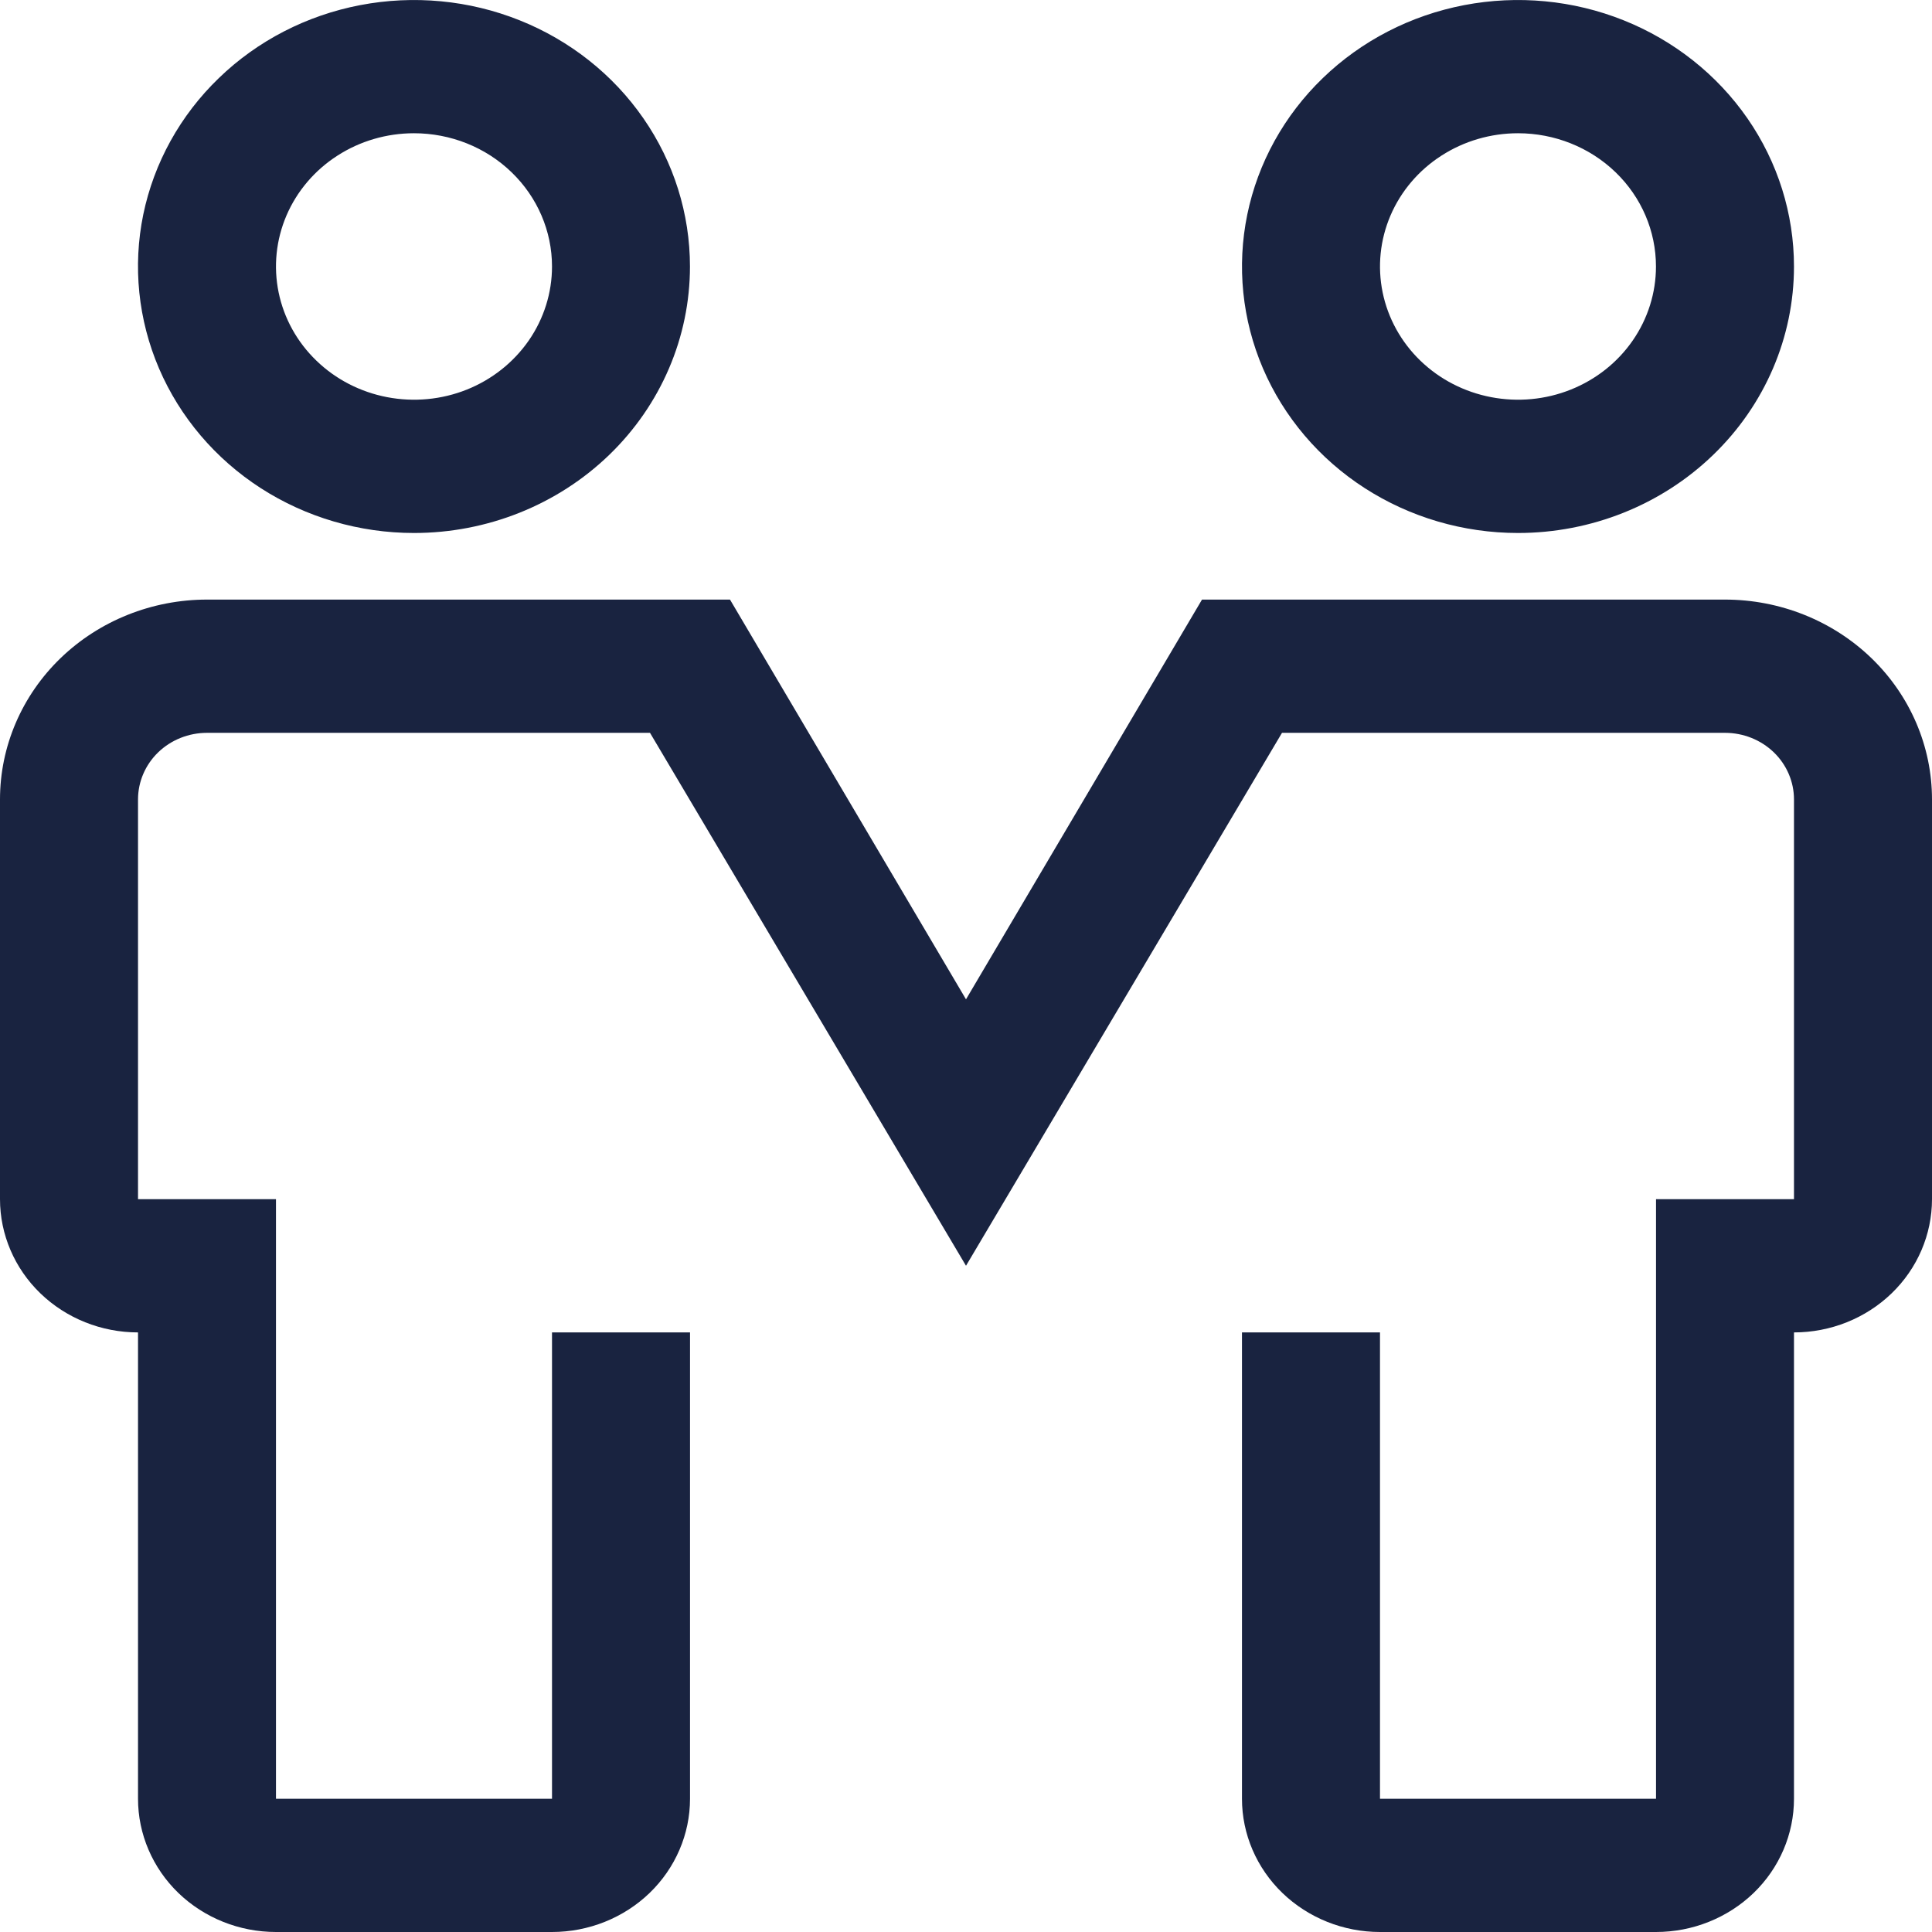 <svg width="32" height="32" viewBox="0 0 32 32" fill="none" xmlns="http://www.w3.org/2000/svg">
<path d="M6.857 8.828C5.953 8.828 5.069 8.569 4.317 8.084C3.566 7.599 2.98 6.909 2.634 6.103C2.288 5.296 2.197 4.409 2.373 3.553C2.55 2.697 2.985 1.91 3.625 1.293C4.264 0.675 5.078 0.255 5.965 0.085C6.852 -0.085 7.771 0.002 8.606 0.336C9.442 0.67 10.156 1.236 10.658 1.962C11.16 2.687 11.428 3.541 11.428 4.414C11.428 5.584 10.947 6.707 10.09 7.535C9.232 8.363 8.069 8.828 6.857 8.828ZM6.857 2.207C6.405 2.207 5.963 2.336 5.587 2.579C5.211 2.821 4.918 3.166 4.745 3.569C4.572 3.973 4.527 4.416 4.615 4.844C4.703 5.272 4.921 5.666 5.241 5.974C5.56 6.283 5.968 6.493 6.411 6.578C6.855 6.663 7.314 6.62 7.732 6.453C8.149 6.286 8.506 6.003 8.758 5.64C9.009 5.277 9.143 4.85 9.143 4.414C9.143 3.828 8.902 3.267 8.473 2.853C8.045 2.439 7.463 2.207 6.857 2.207Z" fill="#192340"/>
<path d="M25.143 8.828C24.239 8.828 23.355 8.569 22.603 8.084C21.851 7.599 21.265 6.909 20.919 6.103C20.573 5.296 20.483 4.409 20.659 3.553C20.835 2.697 21.271 1.91 21.91 1.293C22.55 0.675 23.364 0.255 24.251 0.085C25.138 -0.085 26.057 0.002 26.892 0.336C27.727 0.67 28.441 1.236 28.944 1.962C29.446 2.687 29.714 3.541 29.714 4.414C29.714 5.584 29.233 6.707 28.375 7.535C27.518 8.363 26.355 8.828 25.143 8.828ZM25.143 2.207C24.691 2.207 24.249 2.336 23.873 2.579C23.497 2.821 23.204 3.166 23.031 3.569C22.858 3.973 22.813 4.416 22.901 4.844C22.989 5.272 23.207 5.666 23.526 5.974C23.846 6.283 24.253 6.493 24.697 6.578C25.14 6.663 25.6 6.62 26.017 6.453C26.435 6.286 26.792 6.003 27.043 5.64C27.294 5.277 27.428 4.85 27.428 4.414C27.428 3.828 27.188 3.267 26.759 2.853C26.33 2.439 25.749 2.207 25.143 2.207Z" fill="#192340"/>
<path d="M27.429 32H22.857C22.251 32 21.67 31.767 21.241 31.354C20.812 30.94 20.571 30.378 20.571 29.793V22.069H22.857V29.793H27.429V19.862H29.714V13.241C29.714 12.949 29.594 12.668 29.38 12.461C29.165 12.254 28.875 12.138 28.571 12.138H21.234L16 20.965L10.766 12.138H3.429C3.125 12.138 2.835 12.254 2.62 12.461C2.406 12.668 2.286 12.949 2.286 13.241V19.862H4.571V29.793H9.143V22.069H11.429V29.793C11.429 30.378 11.188 30.94 10.759 31.354C10.33 31.767 9.749 32 9.143 32H4.571C3.965 32 3.384 31.767 2.955 31.354C2.527 30.94 2.286 30.378 2.286 29.793V22.069C1.68 22.069 1.098 21.836 0.669 21.422C0.241 21.009 0 20.447 0 19.862V13.241C0 12.363 0.361 11.521 1.004 10.9C1.647 10.28 2.519 9.931 3.429 9.931H12.091L16 16.552L19.909 9.931H28.571C29.481 9.931 30.353 10.28 30.996 10.9C31.639 11.521 32 12.363 32 13.241V19.862C32 20.447 31.759 21.009 31.331 21.422C30.902 21.836 30.32 22.069 29.714 22.069V29.793C29.714 30.378 29.474 30.94 29.045 31.354C28.616 31.767 28.035 32 27.429 32Z" fill="#192340"/>
</svg>
